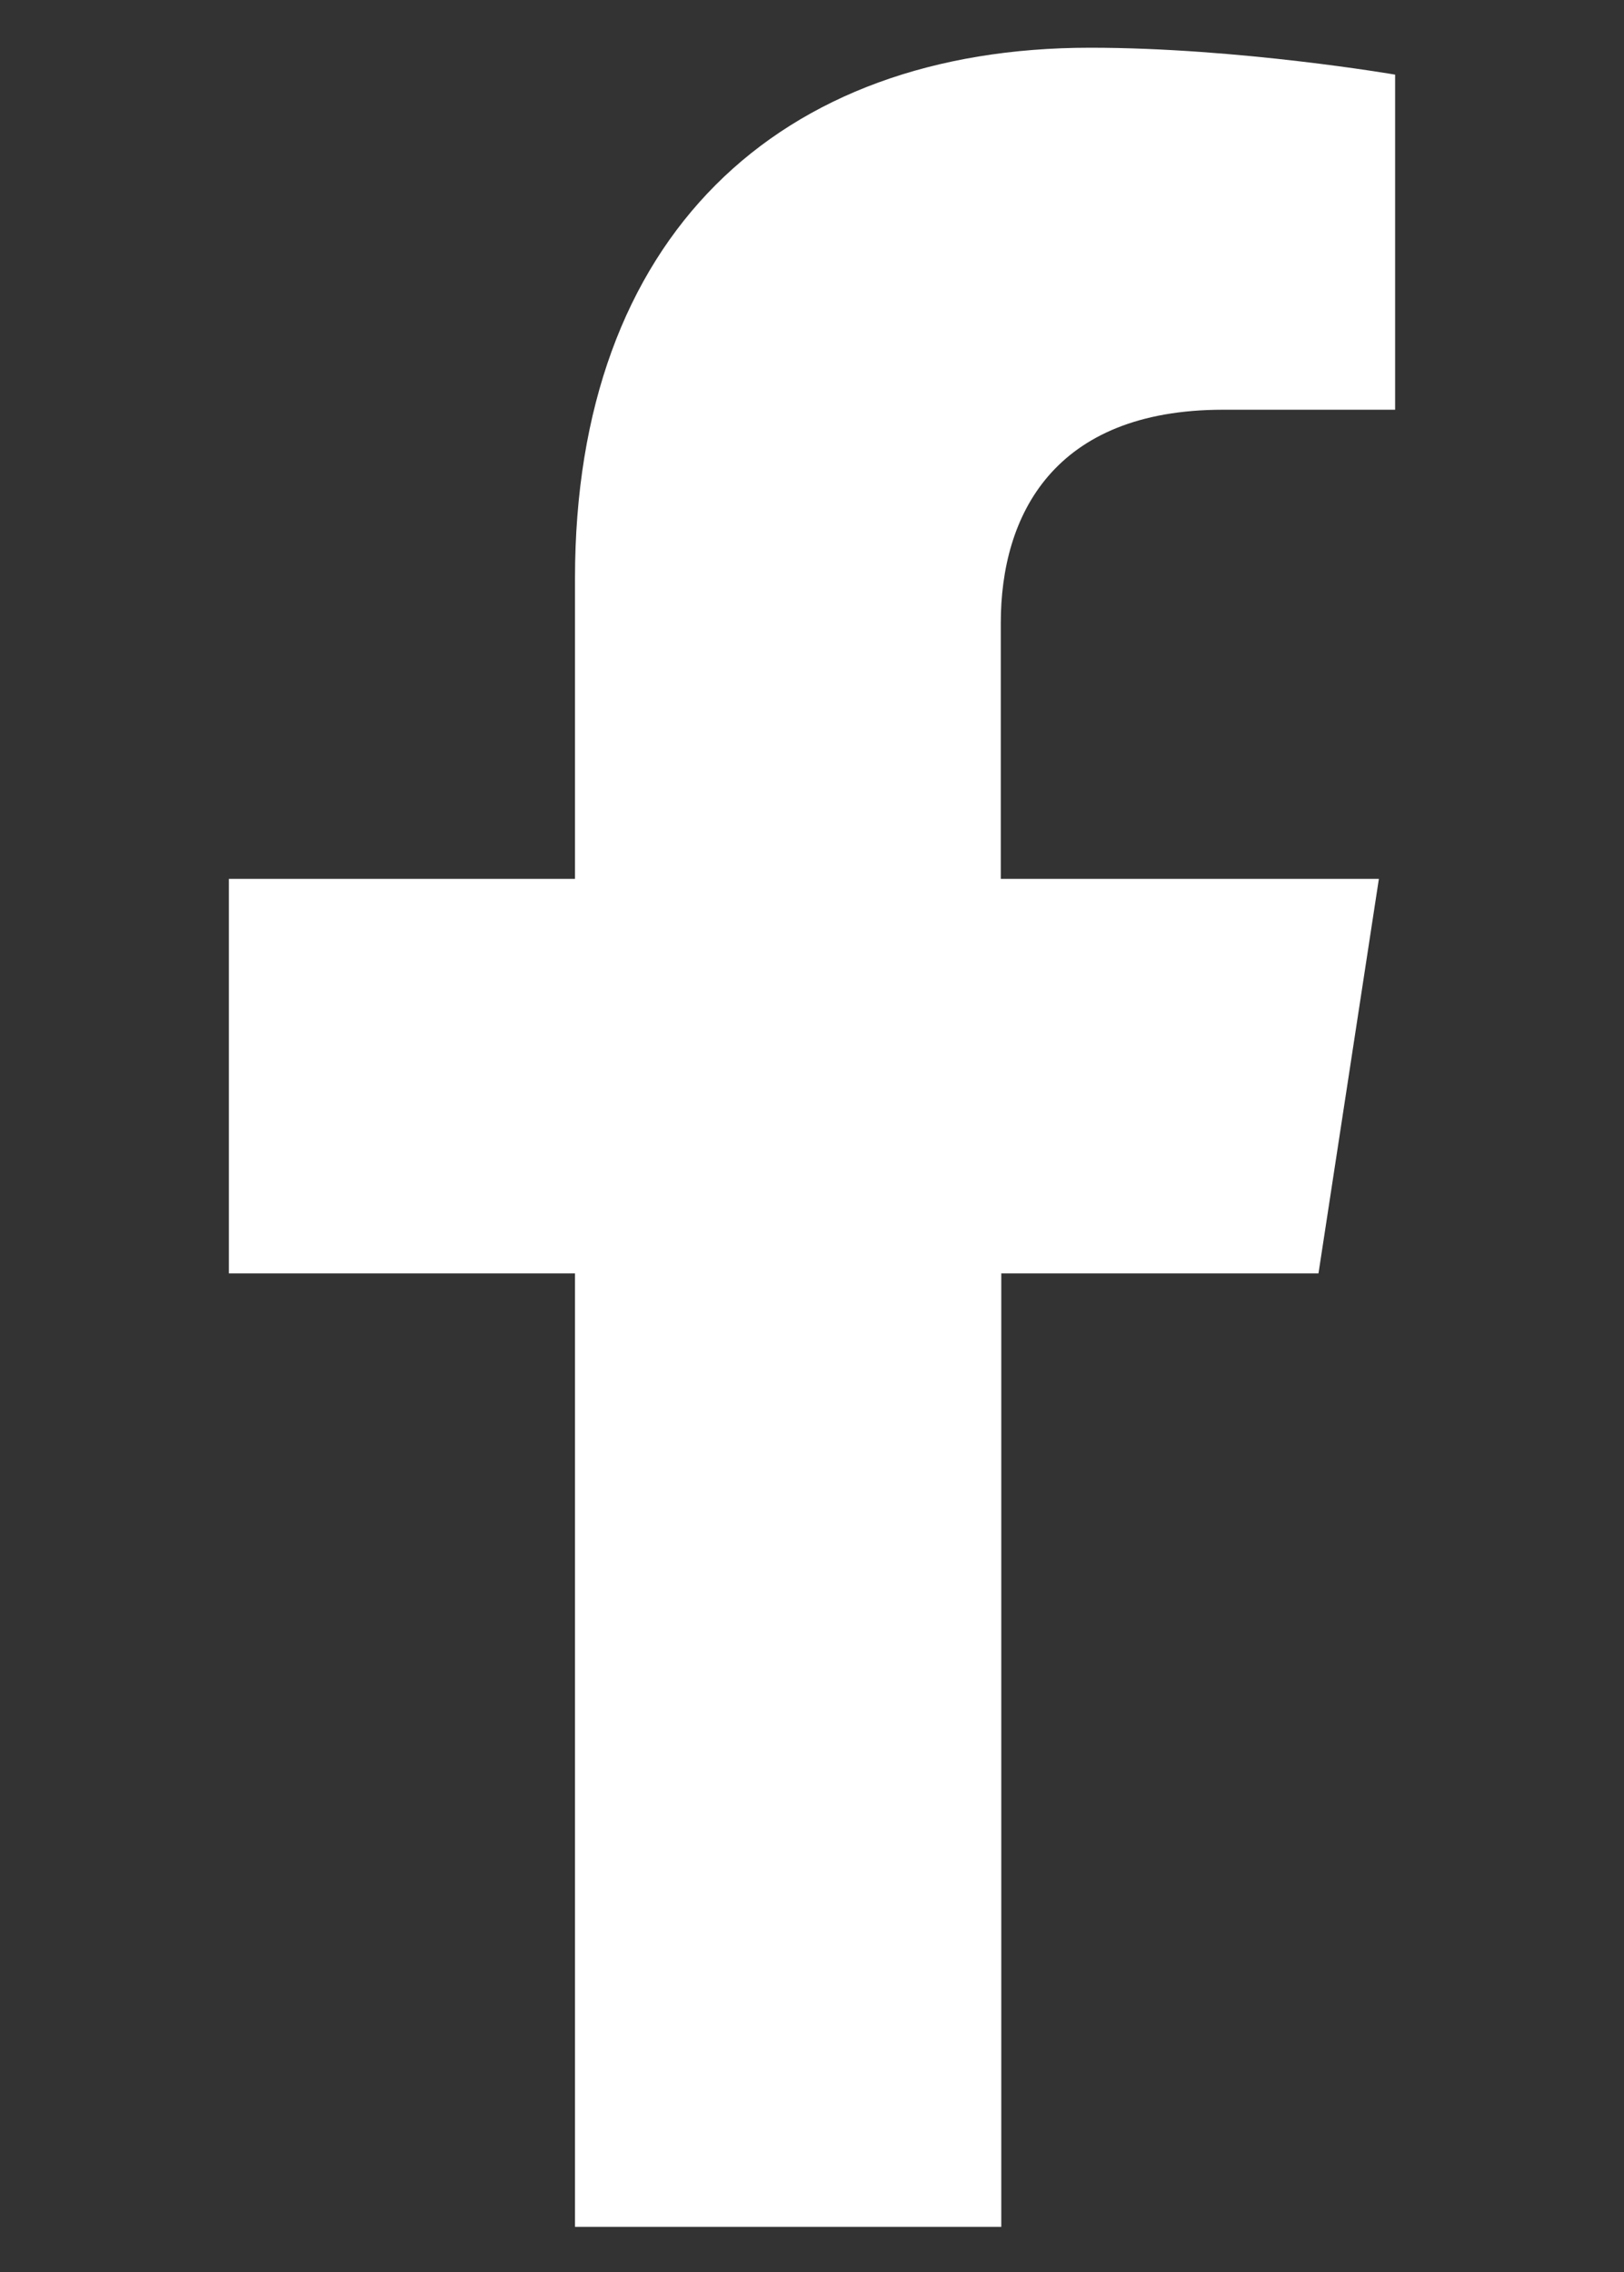<?xml version="1.0" encoding="utf-8"?>
<!-- Generator: Adobe Illustrator 24.0.0, SVG Export Plug-In . SVG Version: 6.00 Build 0)  -->
<svg version="1.1" id="Layer_1" focusable="false" xmlns="http://www.w3.org/2000/svg" xmlns:xlink="http://www.w3.org/1999/xlink"
	 x="0px" y="0px" viewBox="0 0 320 447.5" style="enable-background:new 0 0 320 447.5;" xml:space="preserve">
<rect x="0" y="0" width="320" height="447.5" fill="#333333" stroke="none"/>
<style type="text/css">
	.st0{fill:#FFFFFF;}
</style>
<path class="st0" d="M259.8,250.8l11.9-77.7h-74.5v-50.4c0-21.2,10.4-42,43.8-42h33.9V14.7c0,0-30.8-5.3-60.1-5.3
	c-61.4,0-101.5,37.2-101.5,104.5v59.2H45.1v77.7h68.2v187.8h84V250.8H259.8z"/>
</svg>
